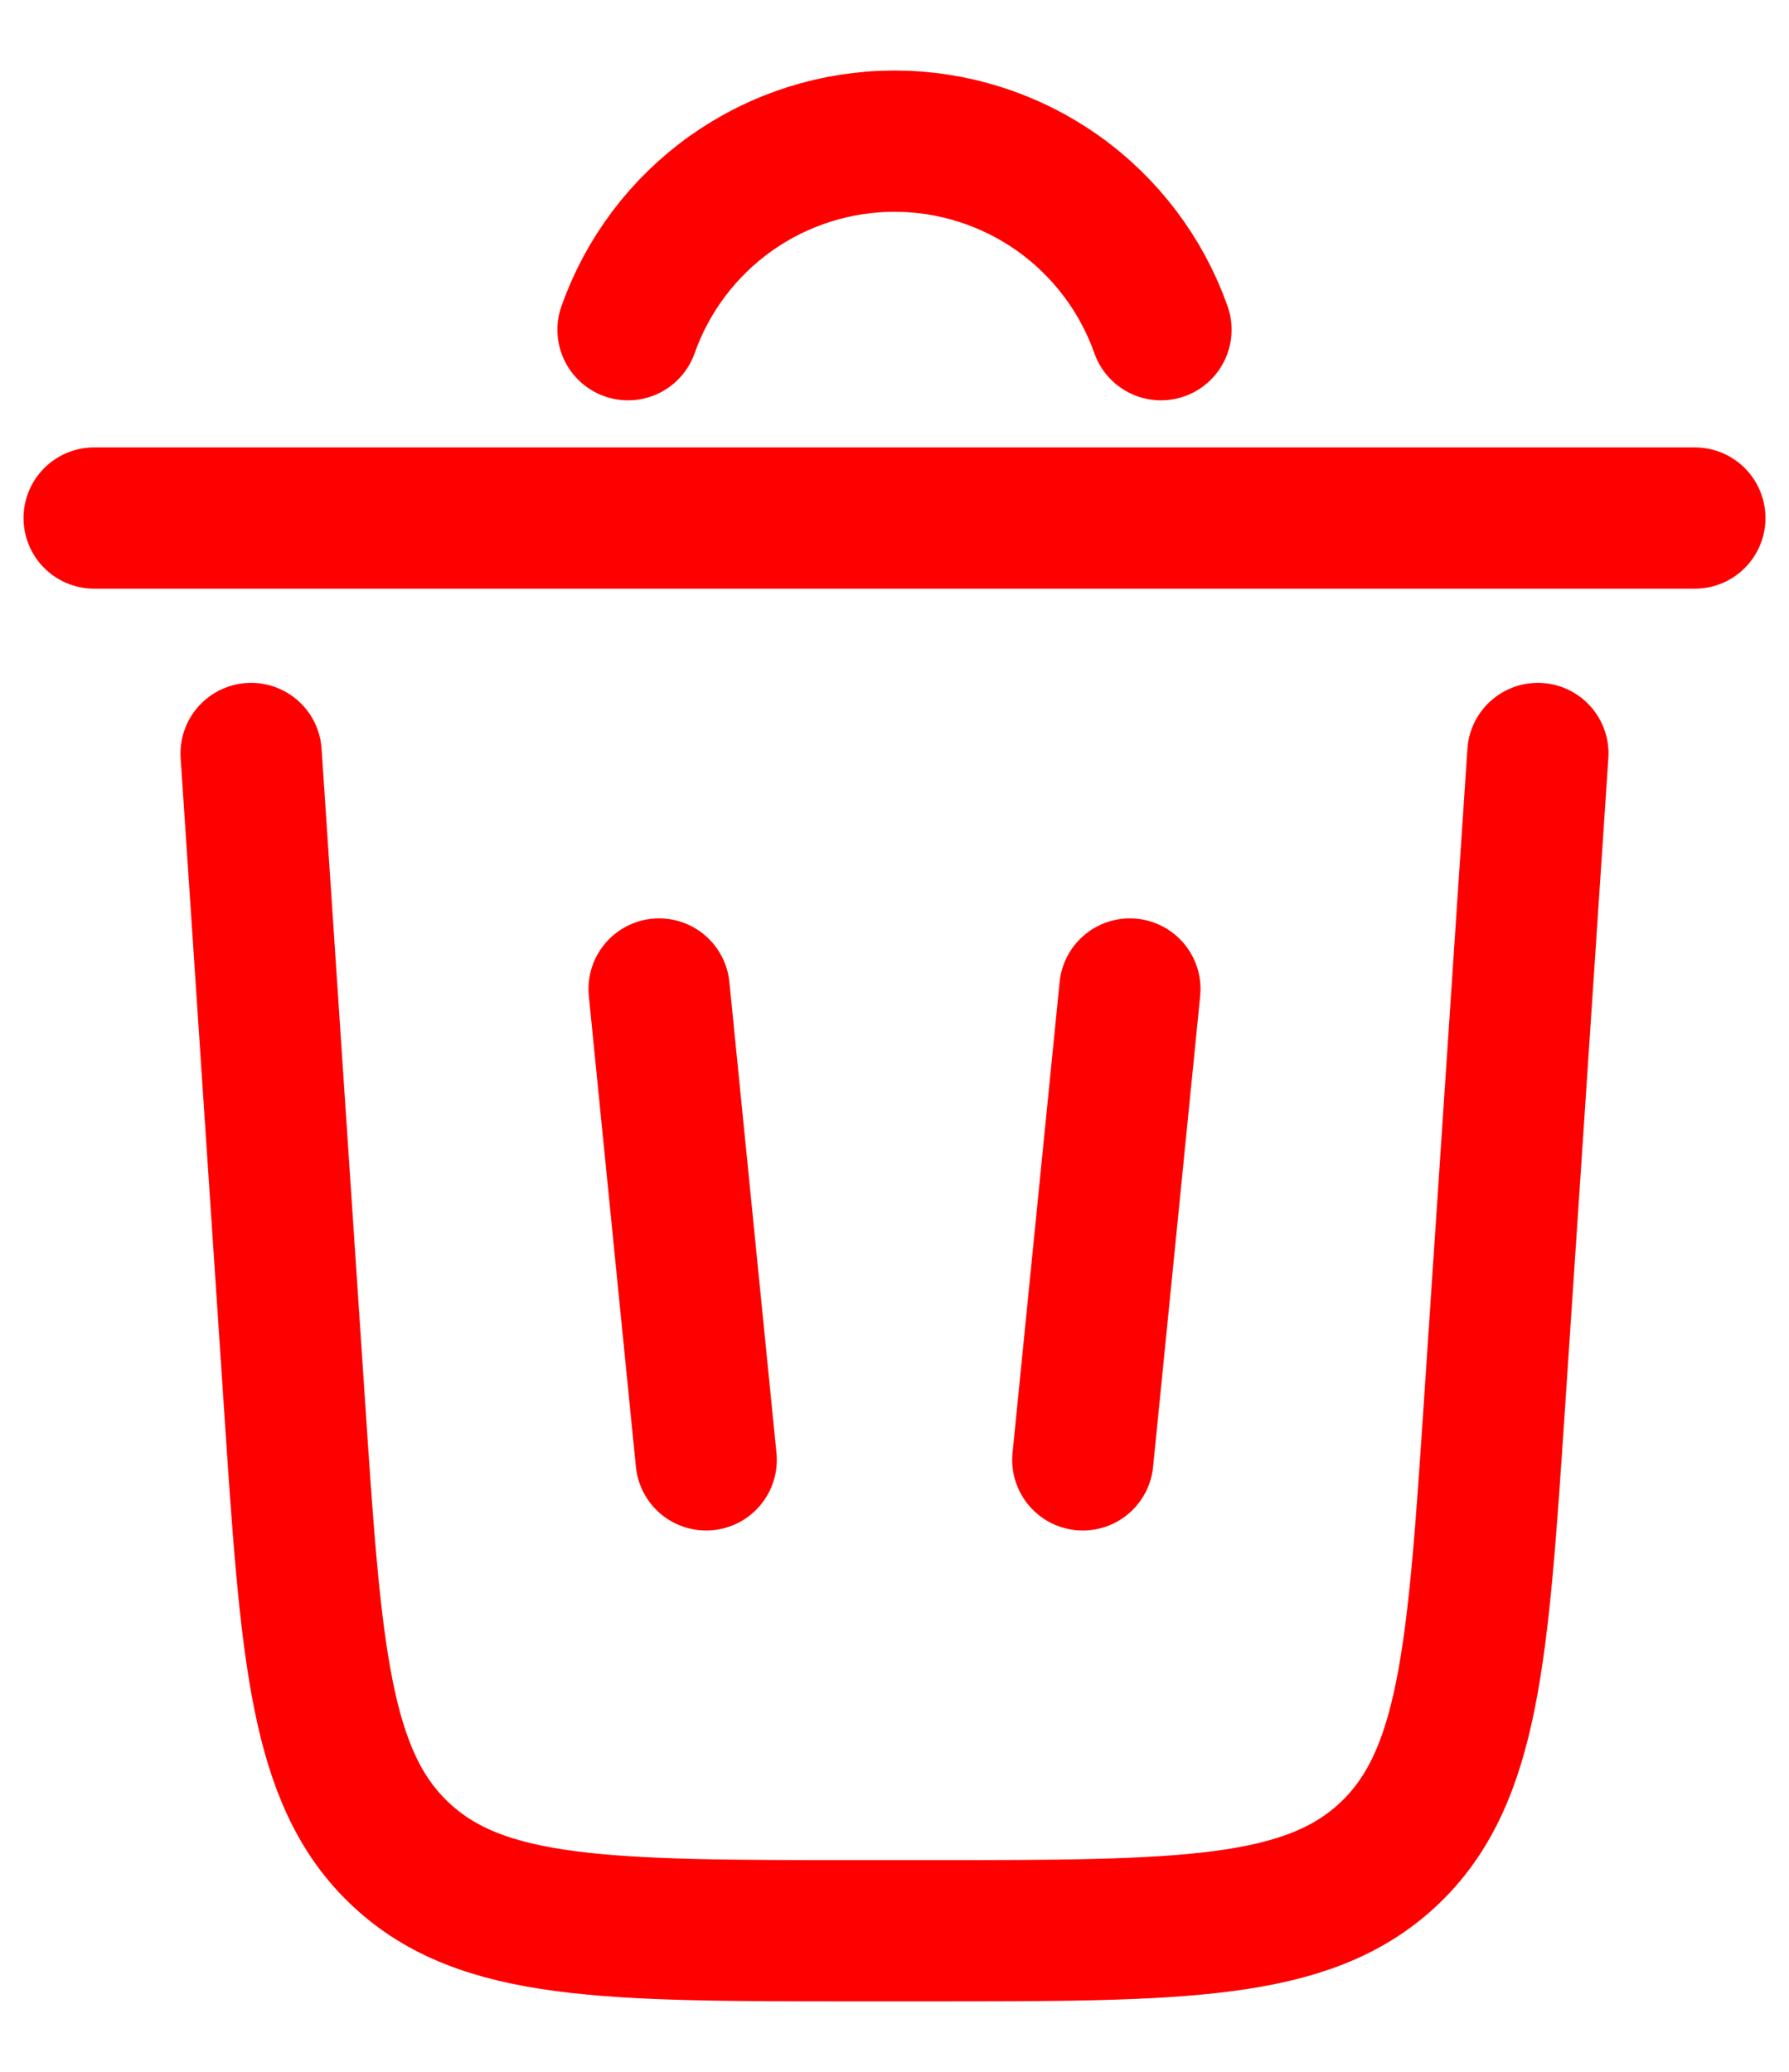 <svg width="19" height="22" viewBox="0 0 19 22" fill="none" xmlns="http://www.w3.org/2000/svg">
    <path d="M6.67 3.501C6.877 2.916 7.26 2.409 7.767 2.05C8.273 1.692 8.879 1.499 9.5 1.499C10.121 1.499 10.726 1.692 11.233 2.05C11.74 2.409 12.123 2.916 12.33 3.501M18 5.501H1M16.333 8.001L15.873 14.902C15.696 17.555 15.608 18.883 14.743 19.692C13.878 20.5 12.547 20.502 9.887 20.502H9.113C6.453 20.502 5.122 20.502 4.257 19.692C3.392 18.883 3.303 17.555 3.127 14.902L2.667 8.001M7 10.502L7.5 15.502M12 10.502L11.5 15.502" stroke="#FF0000" stroke-width="1.5" stroke-linecap="round"/>
</svg>
